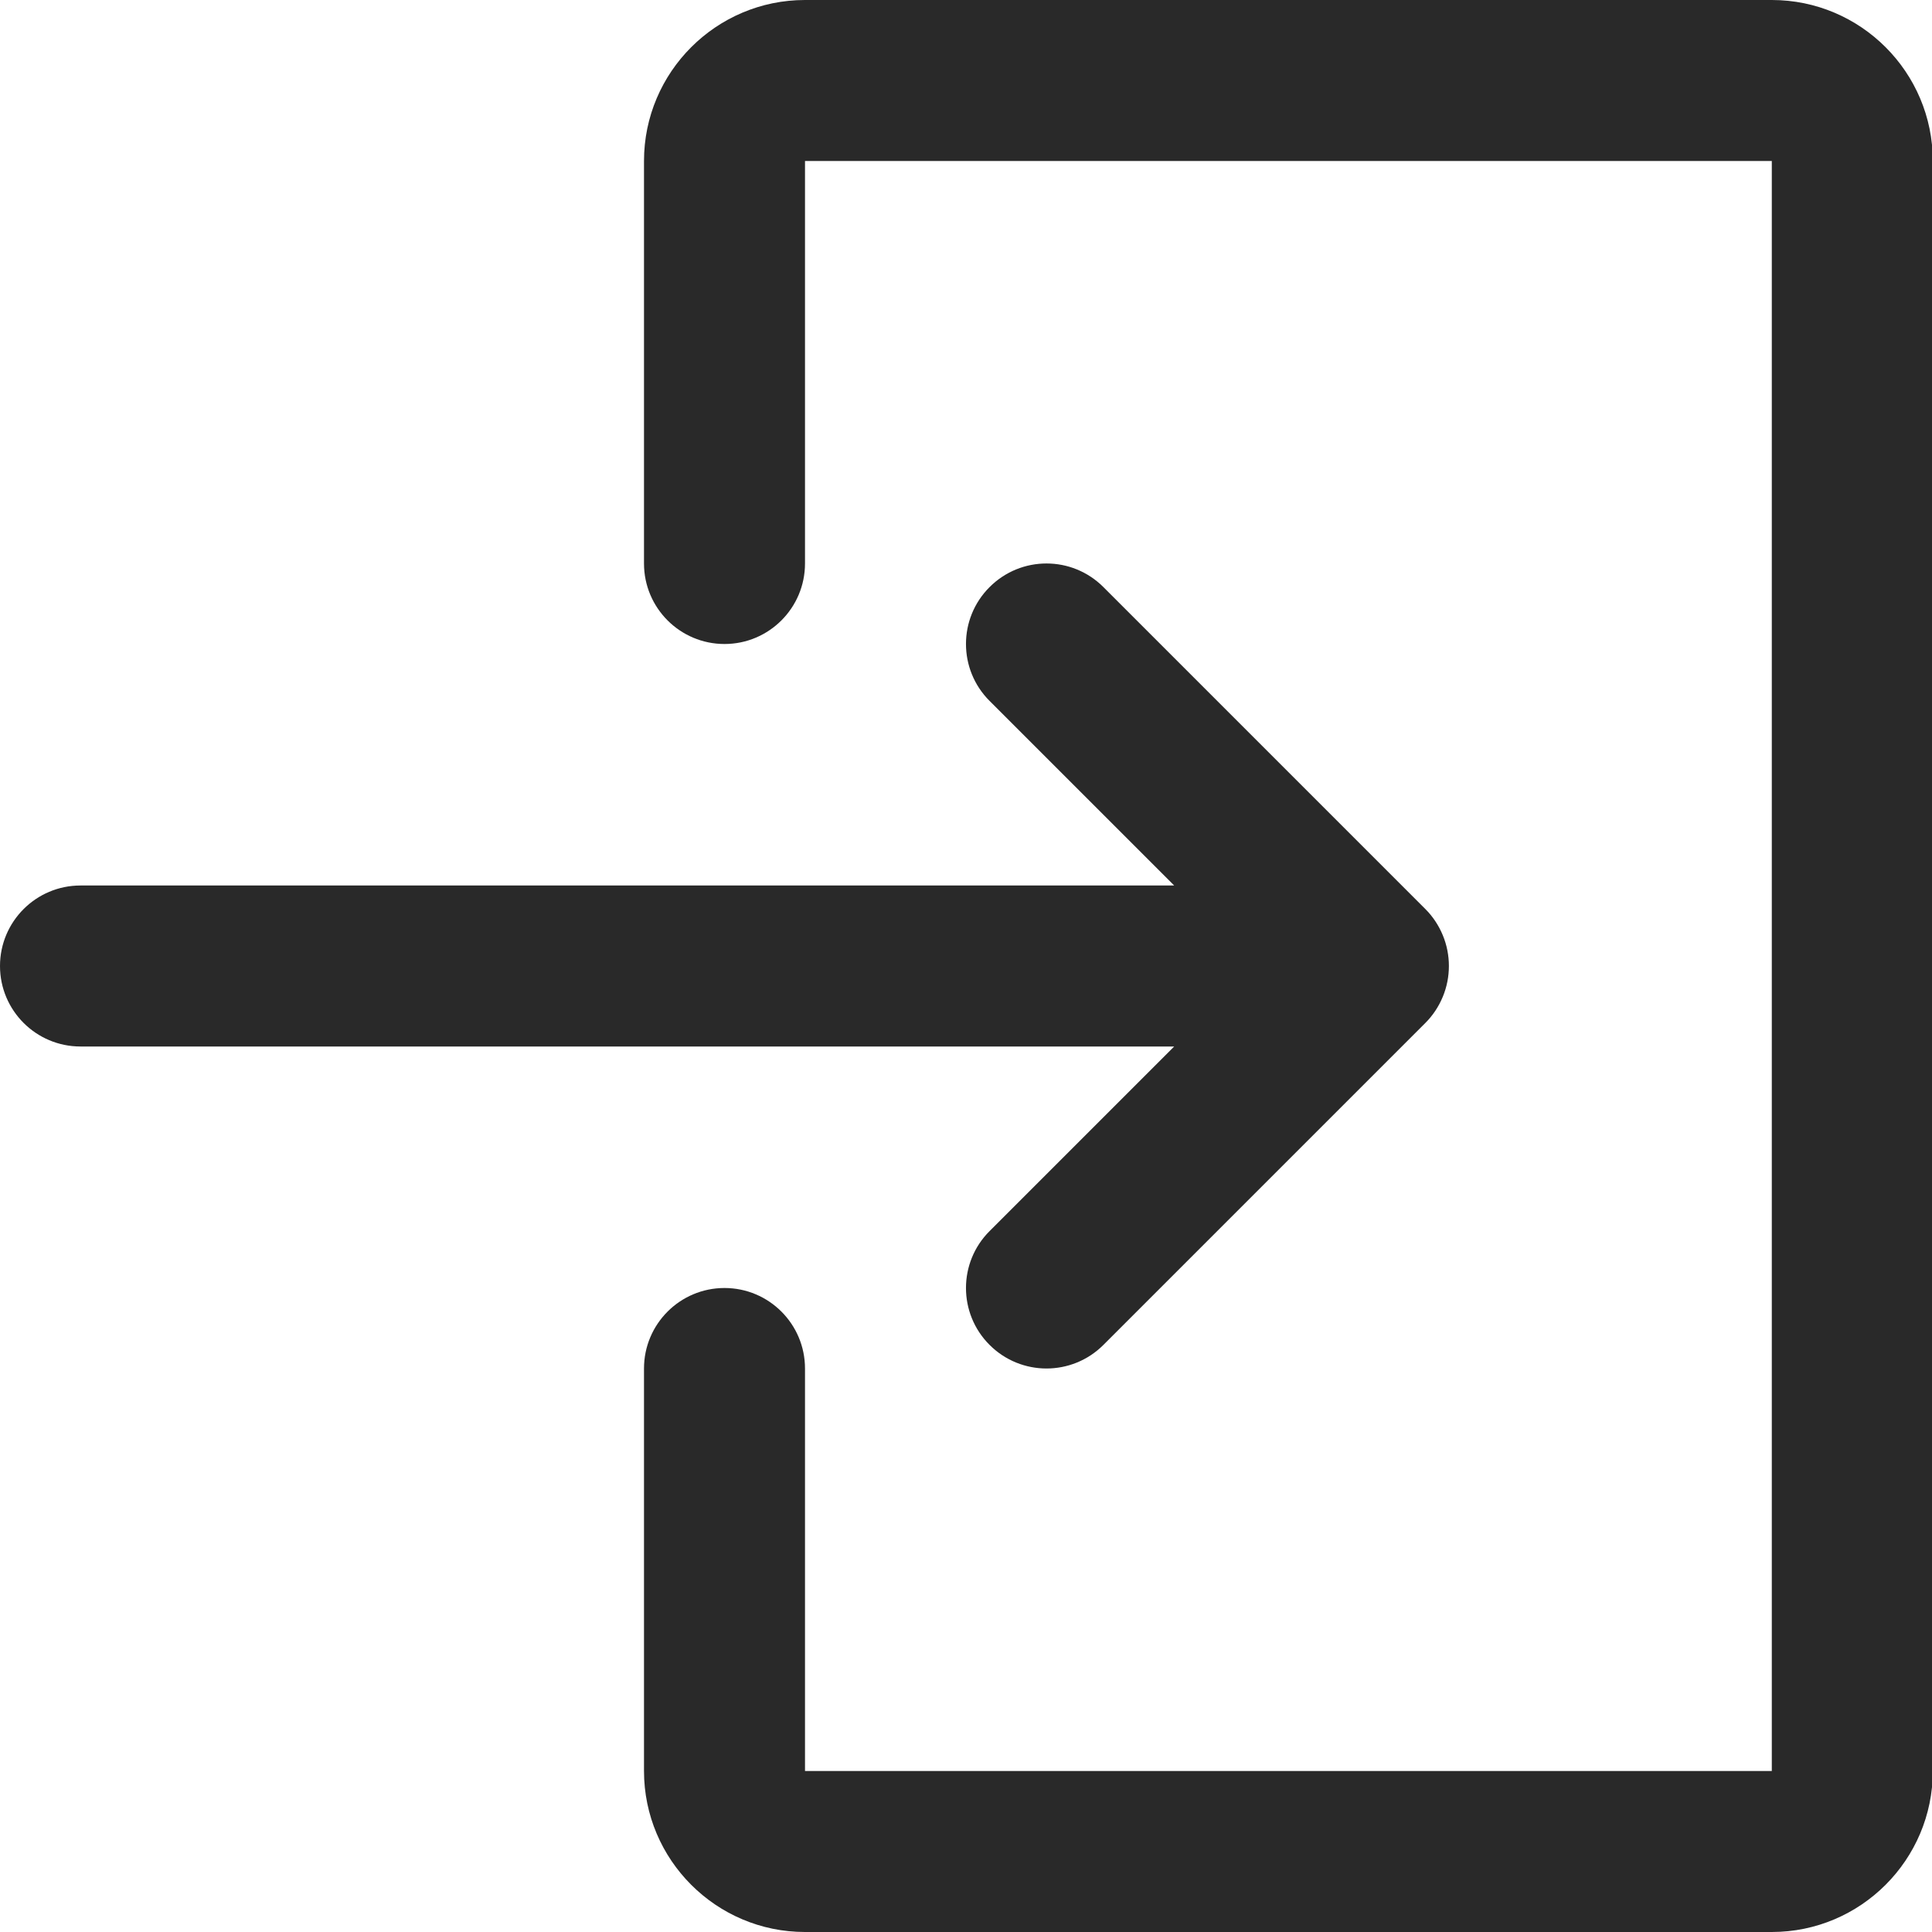<?xml version="1.0" encoding="UTF-8"?>
<svg  viewBox="0 0 24 24" version="1.1" xmlns="http://www.w3.org/2000/svg" xmlns:xlink="http://www.w3.org/1999/xlink">
    <title>Icons/Basic icons/login</title>
    <defs>
        <path d="M22.01,0 C23.113,0 24.01,0.897 24.01,2 L24.01,2 L24.01,22 C24.01,23.103 23.113,24 22.01,24 L22.01,24 L10,24 C8.897,24 8,23.103 8,22 L8,22 L8,17 C8,16.448 8.448,16 9,16 C9.552,16 10,16.448 10,17 L10,17 L10,22 L22.01,22 L22.01,2 L10,2 L10,7 C10,7.552 9.552,8 9,8 C8.448,8 8,7.552 8,7 L8,7 L8,2 C8,0.897 8.897,0 10,0 L10,0 Z M12.293,7.293 C12.684,6.902 13.316,6.902 13.707,7.293 L13.707,7.293 L17.707,11.293 C17.799,11.385 17.872,11.495 17.923,11.618 C18.024,11.862 18.024,12.138 17.923,12.382 C17.872,12.505 17.799,12.615 17.707,12.707 L17.707,12.707 L13.707,16.707 C13.512,16.902 13.256,17 13,17 C12.744,17 12.488,16.902 12.293,16.707 C11.902,16.317 11.902,15.683 12.293,15.293 L12.293,15.293 L14.586,13 L1,13 C0.448,13 3.55271368e-15,12.552 3.55271368e-15,12 C3.55271368e-15,11.448 0.448,11 1,11 L1,11 L14.586,11 L12.293,8.707 C11.902,8.317 11.902,7.683 12.293,7.293 Z"  id="path-1"></path>
    </defs>
    <g  id="Icons/Basic-icons/login" stroke="none" stroke-width="1" fill="none" fill-rule="evenodd">
        <mask id="mask-2" fill="white">
            <use xlink:href="#path-1"></use>
        </mask>
        <use  id="Combined-Shape" fill="#292929" xlink:href="#path-1"></use>
    </g>
</svg>